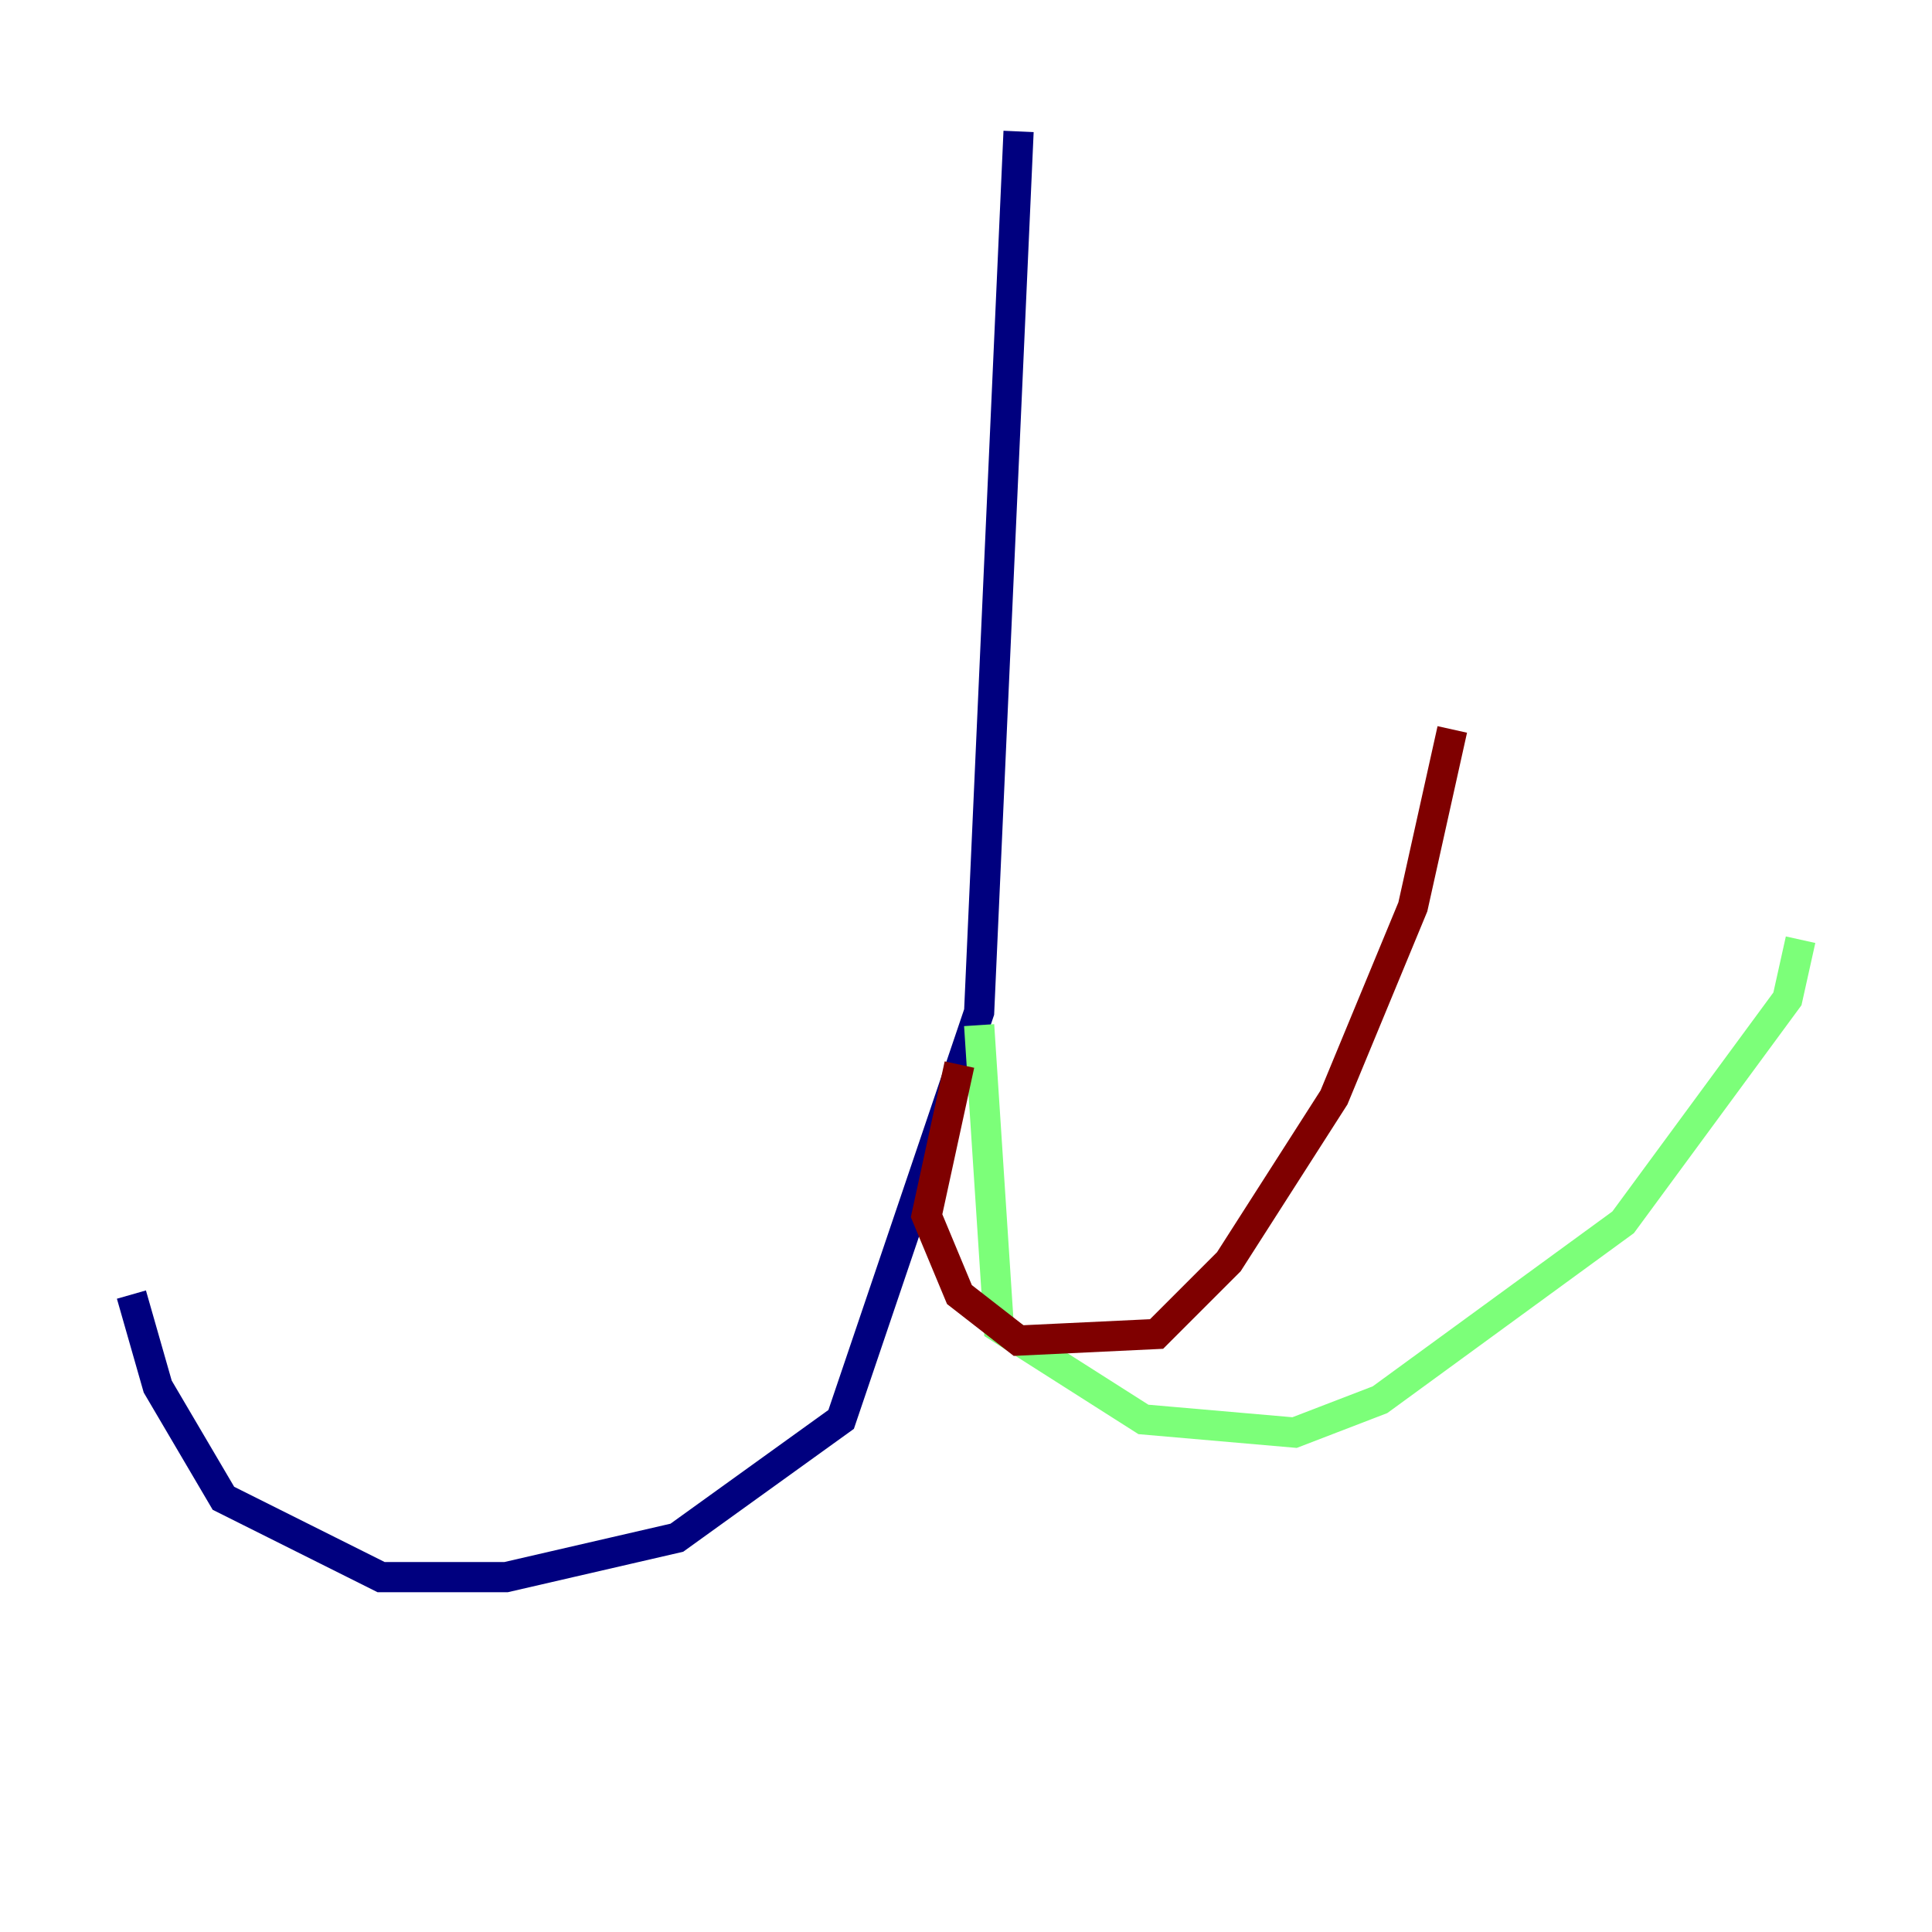 <?xml version="1.0" encoding="utf-8" ?>
<svg baseProfile="tiny" height="128" version="1.2" viewBox="0,0,128,128" width="128" xmlns="http://www.w3.org/2000/svg" xmlns:ev="http://www.w3.org/2001/xml-events" xmlns:xlink="http://www.w3.org/1999/xlink"><defs /><polyline fill="none" points="67.483,8.707 64.871,67.048 55.728,94.041 44.843,101.878 33.524,104.49 25.252,104.49 14.803,99.265 10.449,91.864 8.707,85.769" stroke="#00007f" stroke-width="2" /><polyline fill="none" points="64.871,67.918 66.177,87.946 75.755,94.041 85.769,94.912 91.429,92.735 107.537,80.98 118.422,66.177 119.293,62.258" stroke="#7cff79" stroke-width="2" /><polyline fill="none" points="63.565,70.531 61.388,80.544 63.565,85.769 67.483,88.816 76.626,88.381 81.415,83.592 88.381,72.707 93.605,60.082 96.218,48.327" stroke="#7f0000" stroke-width="2" /></svg>